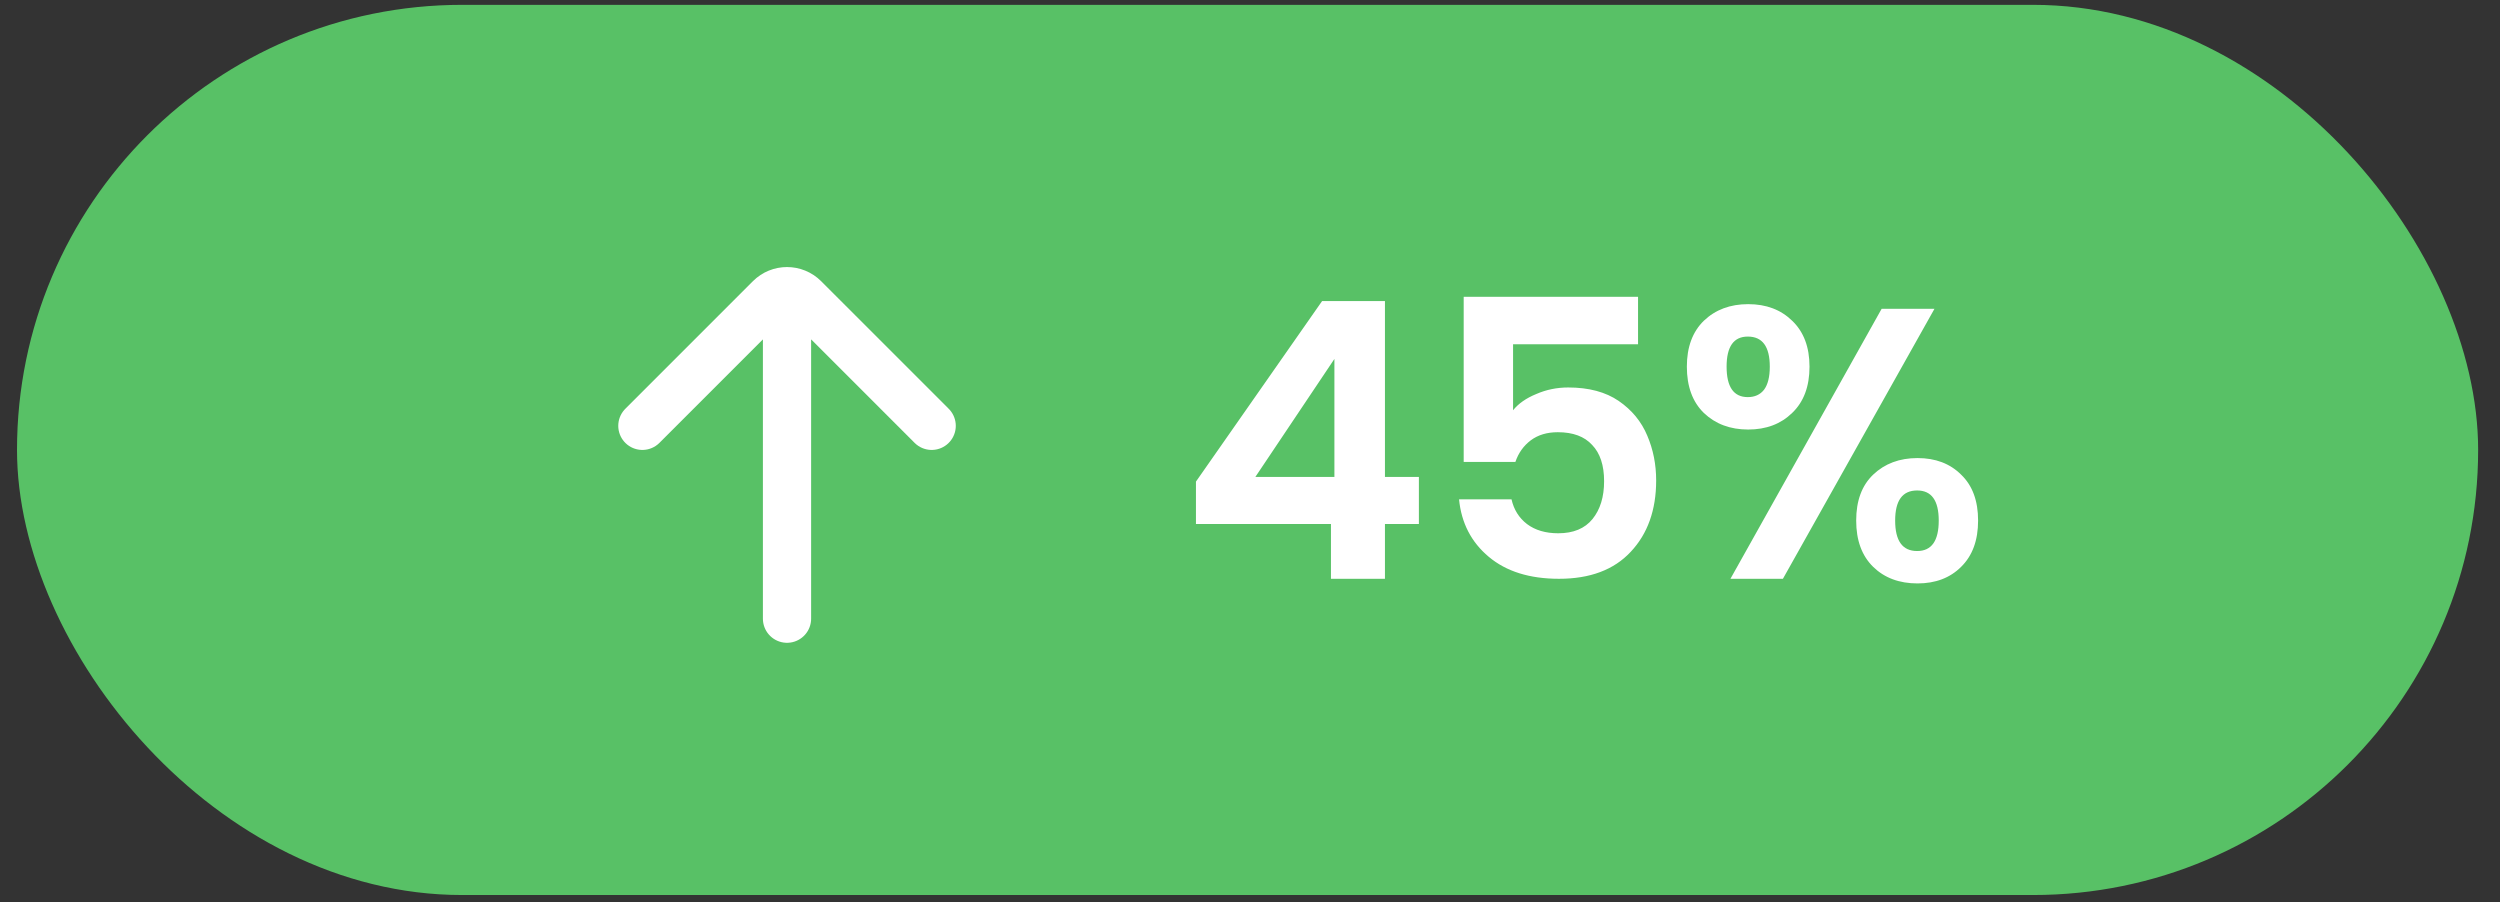 <svg width="97" height="35" viewBox="0 0 97 35" fill="none" xmlns="http://www.w3.org/2000/svg">
<rect x="0" y="0" width="97" height="35" fill="#333333" stroke="none"/>
<rect x="0.66" y="0.188" width="95.492" height="34.539" rx="17.27" fill="#58C166"/>
<path d="M30.536 24.005L30.536 11.845M24.924 16.522L29.875 11.571C30.24 11.206 30.832 11.206 31.198 11.571L36.149 16.522" stroke="white" stroke-width="1.871" stroke-linecap="round"/>
<path d="M46.403 20.332V18.686L51.297 11.682H53.736V18.506H55.053V20.332H53.736V22.457H51.641V20.332H46.403ZM51.775 13.927L48.707 18.506H51.775V13.927ZM63.556 13.358H58.707V15.917C58.916 15.658 59.216 15.448 59.605 15.289C59.994 15.119 60.408 15.034 60.847 15.034C61.645 15.034 62.299 15.209 62.808 15.558C63.316 15.907 63.686 16.356 63.915 16.905C64.145 17.444 64.259 18.022 64.259 18.641C64.259 19.788 63.93 20.711 63.272 21.41C62.623 22.108 61.695 22.457 60.488 22.457C59.35 22.457 58.442 22.173 57.764 21.604C57.085 21.036 56.701 20.292 56.611 19.374H58.647C58.737 19.773 58.936 20.093 59.246 20.332C59.565 20.572 59.969 20.691 60.458 20.691C61.047 20.691 61.491 20.507 61.79 20.138C62.089 19.768 62.239 19.28 62.239 18.671C62.239 18.052 62.084 17.583 61.775 17.264C61.476 16.935 61.032 16.77 60.443 16.77C60.024 16.77 59.675 16.875 59.395 17.084C59.116 17.294 58.916 17.573 58.797 17.923H56.791V11.517H63.556V13.358ZM65.45 14.226C65.45 13.468 65.669 12.874 66.109 12.445C66.558 12.016 67.131 11.801 67.83 11.801C68.528 11.801 69.097 12.016 69.536 12.445C69.985 12.874 70.209 13.468 70.209 14.226C70.209 14.994 69.985 15.593 69.536 16.022C69.097 16.451 68.528 16.666 67.83 16.666C67.131 16.666 66.558 16.451 66.109 16.022C65.669 15.593 65.45 14.994 65.45 14.226ZM75.058 11.981L69.177 22.457H67.141L73.008 11.981H75.058ZM67.815 13.059C67.266 13.059 66.992 13.448 66.992 14.226C66.992 15.014 67.266 15.408 67.815 15.408C68.084 15.408 68.294 15.313 68.443 15.124C68.593 14.924 68.668 14.625 68.668 14.226C68.668 13.448 68.383 13.059 67.815 13.059ZM72.02 20.198C72.02 19.429 72.24 18.836 72.679 18.416C73.128 17.988 73.701 17.773 74.4 17.773C75.098 17.773 75.662 17.988 76.091 18.416C76.53 18.836 76.75 19.429 76.75 20.198C76.75 20.966 76.53 21.564 76.091 21.994C75.662 22.422 75.098 22.637 74.4 22.637C73.692 22.637 73.118 22.422 72.679 21.994C72.24 21.564 72.02 20.966 72.02 20.198ZM74.385 19.03C73.816 19.03 73.532 19.419 73.532 20.198C73.532 20.986 73.816 21.38 74.385 21.38C74.944 21.38 75.223 20.986 75.223 20.198C75.223 19.419 74.944 19.03 74.385 19.03Z" fill="white"/>
</svg>
